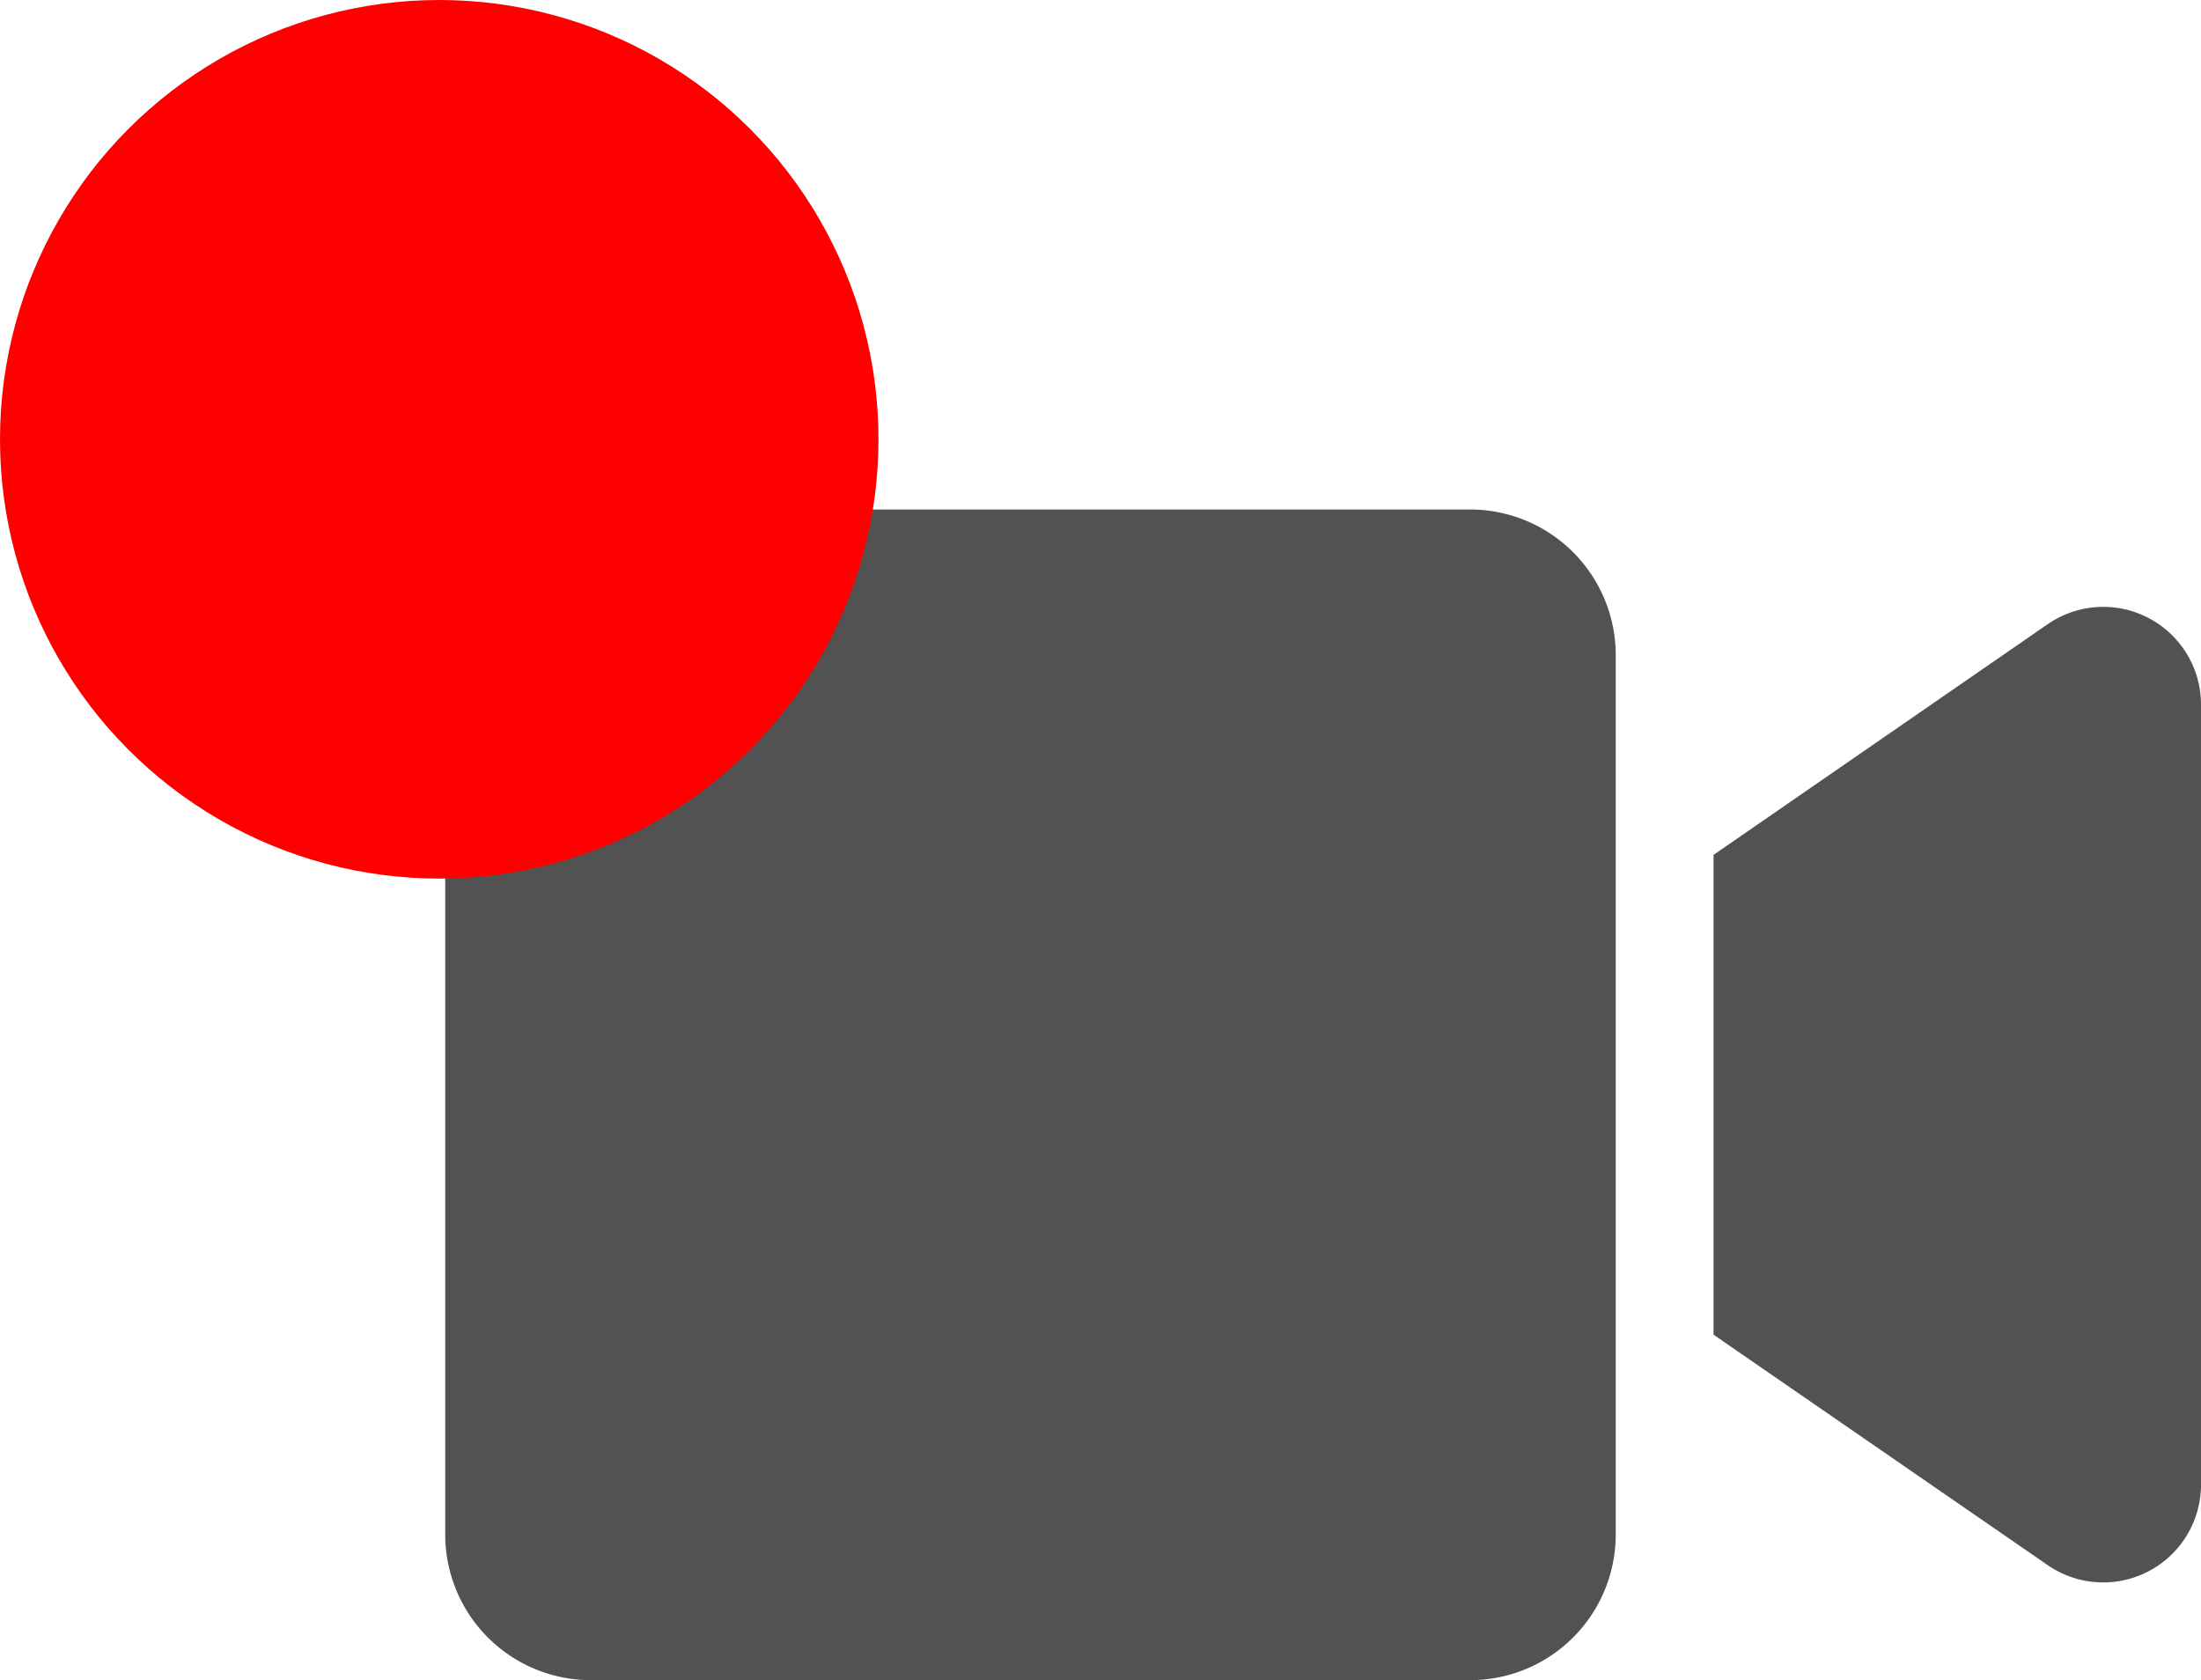 <svg xmlns="http://www.w3.org/2000/svg" width="25.054" height="19.123" viewBox="0 0 25.054 19.123">
  <g id="Group_1443" data-name="Group 1443" transform="translate(-1026 -2488)">
    <path id="Icon_awesome-video" data-name="Icon awesome-video" d="M11.665,4.5H1.659A1.658,1.658,0,0,0,0,6.159V16.165a1.658,1.658,0,0,0,1.659,1.659H11.665a1.658,1.658,0,0,0,1.659-1.659V6.159A1.658,1.658,0,0,0,11.665,4.5Zm6.572,1.308-3.8,2.623v5.461l3.8,2.62a1.113,1.113,0,0,0,1.749-.9V6.7A1.113,1.113,0,0,0,18.237,5.808Z" transform="translate(1031.068 2489.299)" fill="#525252"/>
    <circle id="Ellipse_2279" data-name="Ellipse 2279" cx="5" cy="5" r="5" transform="translate(1026 2488)" fill="red"/>
  </g>
</svg>
